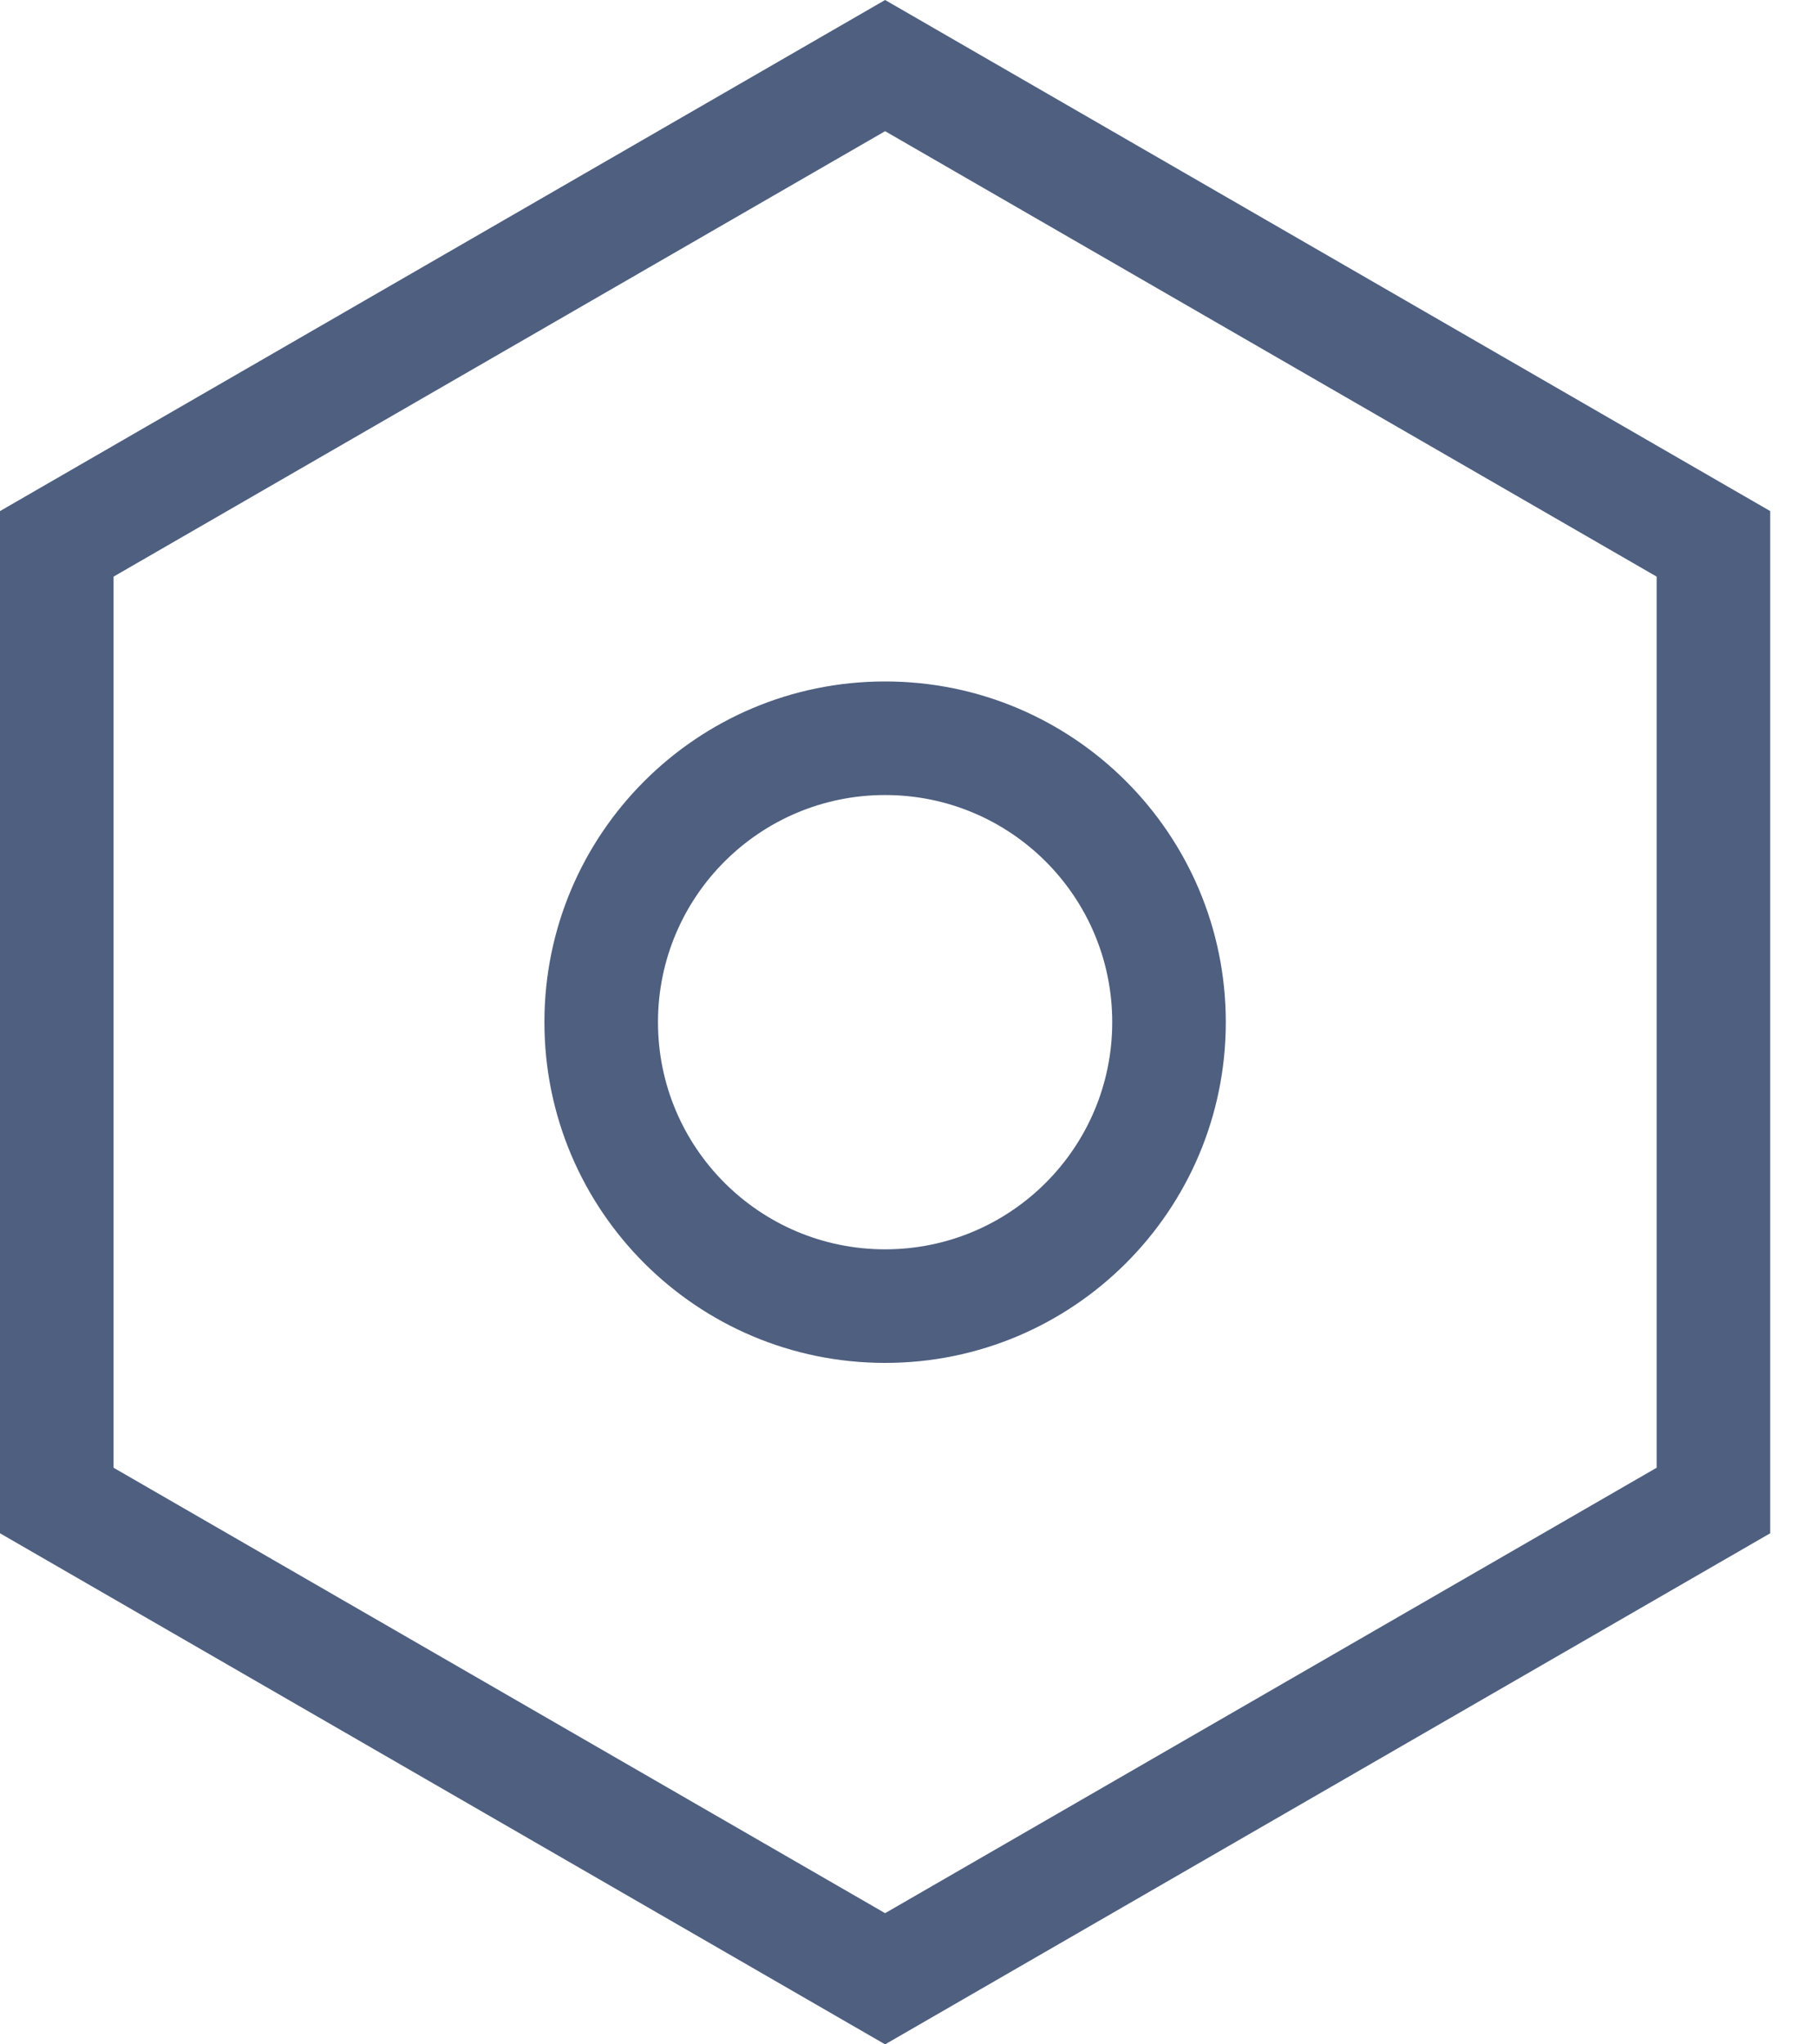 <svg width="16" height="18" viewBox="0 0 16 18" fill="none" xmlns="http://www.w3.org/2000/svg">
<path fill-rule="evenodd" clip-rule="evenodd" d="M7.794 1.155L1 5.077V12.923L7.794 16.845L14.588 12.923V5.077L7.794 1.155ZM15.588 4.5L7.794 0L0 4.5V13.5L7.794 18L15.588 13.5V4.5Z" fill="#4E5F80"/>
<path fill-rule="evenodd" clip-rule="evenodd" d="M7.794 11C8.899 11 9.794 10.105 9.794 9C9.794 7.895 8.899 7 7.794 7C6.69 7 5.794 7.895 5.794 9C5.794 10.105 6.69 11 7.794 11ZM7.794 12C9.451 12 10.794 10.657 10.794 9C10.794 7.343 9.451 6 7.794 6C6.137 6 4.794 7.343 4.794 9C4.794 10.657 6.137 12 7.794 12Z" fill="#4E5F80"/>
</svg>
